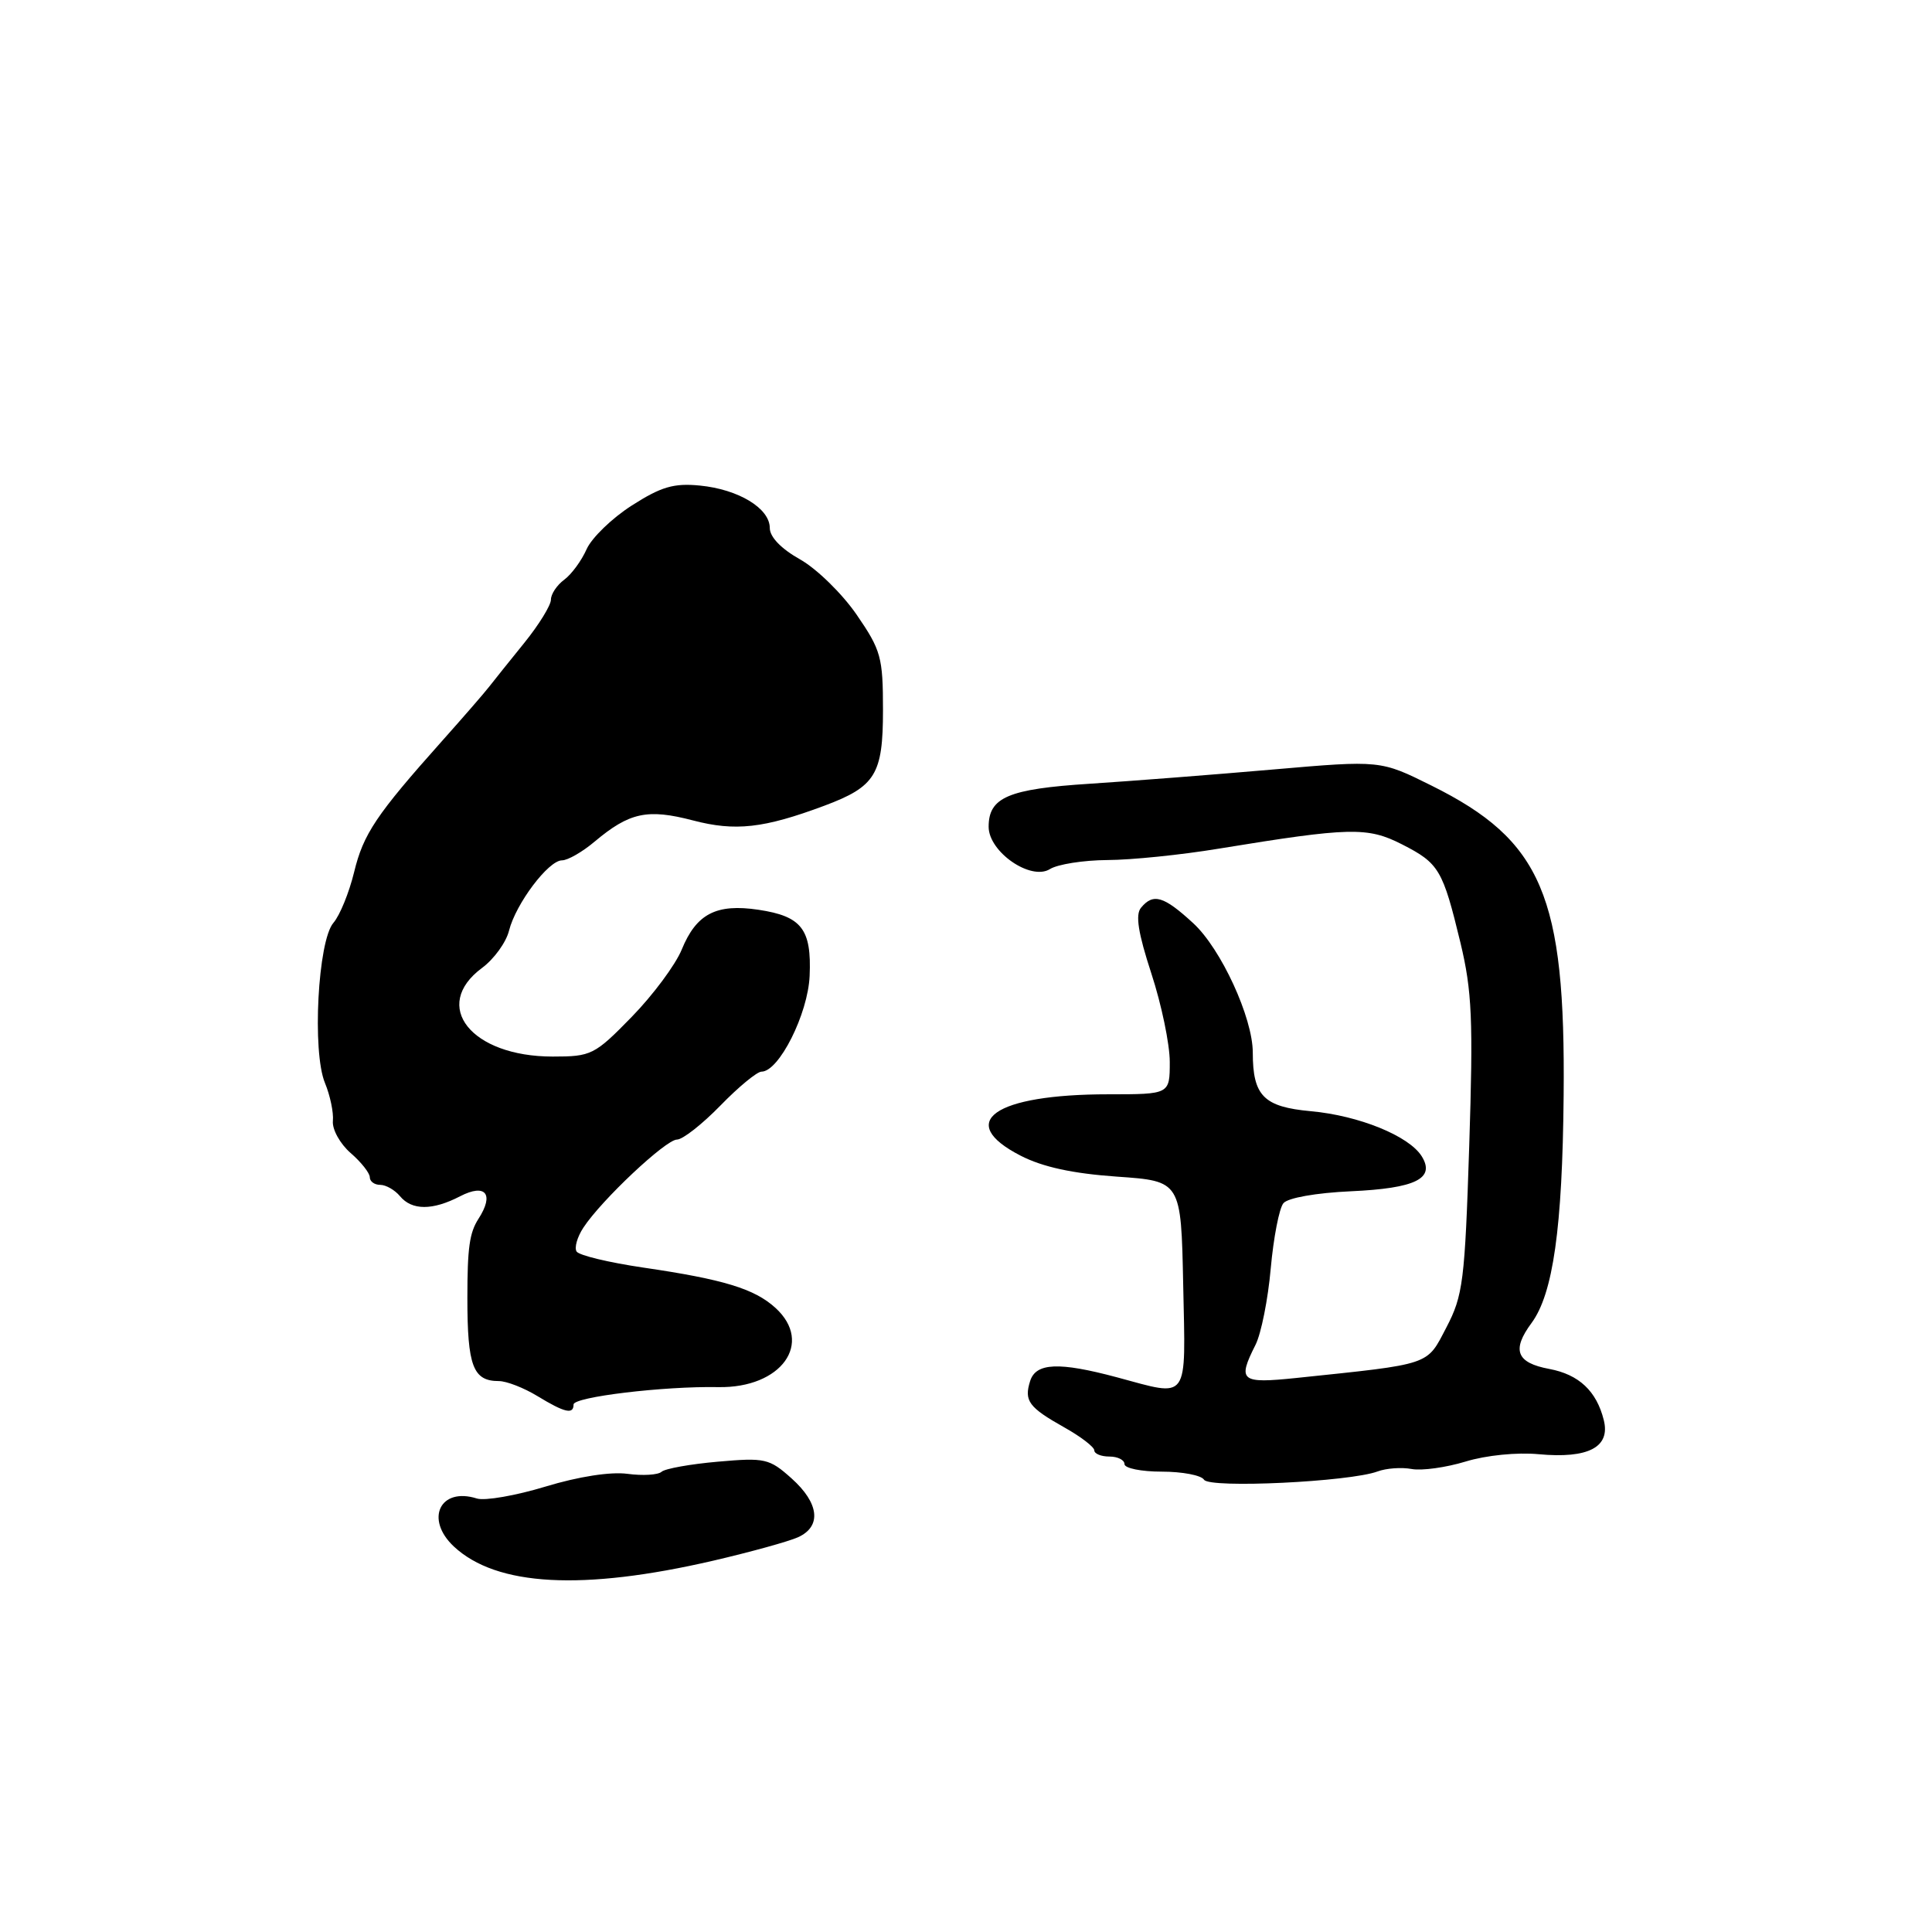 <?xml version="1.0" encoding="UTF-8" standalone="no"?>
<!DOCTYPE svg PUBLIC "-//W3C//DTD SVG 1.1//EN" "http://www.w3.org/Graphics/SVG/1.1/DTD/svg11.dtd" >
<svg xmlns="http://www.w3.org/2000/svg" xmlns:xlink="http://www.w3.org/1999/xlink" version="1.1" viewBox="0 0 256 256">
 <g >
 <path fill="currentColor"
d=" M 94.50 206.80 C 99.45 205.65 104.51 204.25 105.75 203.69 C 108.90 202.25 108.55 199.17 104.88 195.89 C 101.94 193.26 101.36 193.13 95.13 193.68 C 91.48 194.00 88.12 194.60 87.66 195.02 C 87.19 195.44 85.16 195.56 83.14 195.29 C 80.90 194.99 76.66 195.65 72.28 196.98 C 68.33 198.18 64.24 198.89 63.19 198.56 C 58.31 197.01 56.26 201.30 60.15 204.93 C 65.80 210.19 77.17 210.81 94.50 206.80 Z  M 182.55 194.97 C 183.68 194.55 185.70 194.40 187.05 194.65 C 188.40 194.90 191.62 194.45 194.21 193.66 C 196.91 192.83 201.04 192.42 203.88 192.69 C 210.46 193.30 213.41 191.76 212.51 188.17 C 211.55 184.32 209.22 182.13 205.28 181.39 C 200.93 180.58 200.28 178.89 202.94 175.30 C 205.79 171.43 207.03 162.73 207.19 145.19 C 207.45 118.70 204.33 111.37 189.69 104.10 C 182.92 100.73 182.92 100.73 168.71 101.96 C 160.89 102.64 149.95 103.49 144.40 103.85 C 133.60 104.54 131.00 105.65 131.00 109.55 C 131.00 112.88 136.58 116.74 139.12 115.16 C 140.14 114.52 143.57 113.98 146.74 113.96 C 149.91 113.95 156.55 113.27 161.50 112.45 C 178.88 109.61 181.20 109.55 185.77 111.88 C 190.69 114.39 191.17 115.21 193.52 124.93 C 195.05 131.32 195.22 135.10 194.68 151.84 C 194.10 169.78 193.86 171.67 191.65 175.90 C 189.00 180.97 189.82 180.70 171.75 182.59 C 164.39 183.35 163.94 183.00 166.36 178.20 C 167.11 176.72 168.02 172.16 168.38 168.07 C 168.75 163.99 169.50 160.10 170.06 159.43 C 170.65 158.72 174.40 158.06 178.99 157.85 C 187.58 157.46 190.21 156.16 188.39 153.22 C 186.71 150.52 180.08 147.82 173.69 147.24 C 167.45 146.67 166.00 145.21 166.00 139.47 C 166.00 134.86 161.79 125.71 158.11 122.33 C 154.19 118.72 152.81 118.32 151.19 120.28 C 150.42 121.20 150.81 123.63 152.56 128.99 C 153.90 133.08 155.00 138.36 155.00 140.71 C 155.00 145.00 155.00 145.00 146.87 145.00 C 131.74 145.00 126.52 148.66 135.25 153.14 C 138.17 154.64 142.16 155.50 148.00 155.91 C 156.50 156.50 156.50 156.50 156.78 170.25 C 157.10 185.91 157.68 185.10 148.00 182.50 C 140.31 180.44 137.27 180.57 136.50 182.99 C 135.67 185.62 136.30 186.48 141.03 189.14 C 143.21 190.36 145.00 191.74 145.00 192.18 C 145.00 192.63 145.90 193.00 147.00 193.00 C 148.10 193.00 149.00 193.45 149.00 194.00 C 149.00 194.55 151.22 195.00 153.94 195.00 C 156.66 195.00 159.18 195.48 159.54 196.07 C 160.27 197.24 178.85 196.35 182.55 194.97 Z  M 76.00 186.10 C 76.00 185.10 87.96 183.66 95.19 183.80 C 103.53 183.95 107.85 177.95 102.75 173.30 C 99.97 170.77 95.89 169.52 85.23 167.96 C 80.68 167.29 76.71 166.34 76.40 165.83 C 76.08 165.33 76.49 163.90 77.30 162.67 C 79.68 159.03 88.22 151.00 89.70 151.00 C 90.46 151.00 93.04 148.97 95.45 146.50 C 97.85 144.03 100.31 142.00 100.90 142.00 C 103.22 142.00 107.06 134.35 107.28 129.31 C 107.55 123.12 106.23 121.41 100.51 120.55 C 94.91 119.71 92.27 121.08 90.33 125.83 C 89.50 127.85 86.52 131.86 83.70 134.75 C 78.78 139.79 78.35 140.00 73.23 140.00 C 62.43 140.00 57.08 133.28 63.88 128.25 C 65.46 127.08 67.07 124.86 67.45 123.31 C 68.35 119.74 72.67 114.00 74.47 114.00 C 75.23 114.00 77.18 112.88 78.80 111.51 C 83.40 107.65 85.78 107.13 91.82 108.71 C 97.43 110.18 101.19 109.76 109.21 106.77 C 116.01 104.23 117.00 102.62 117.00 94.10 C 117.00 87.07 116.74 86.15 113.51 81.45 C 111.59 78.66 108.21 75.36 106.01 74.12 C 103.51 72.72 102.00 71.15 102.00 69.96 C 102.00 67.35 97.85 64.84 92.74 64.34 C 89.29 64.00 87.61 64.49 83.72 66.98 C 81.09 68.66 78.40 71.27 77.73 72.77 C 77.07 74.27 75.74 76.09 74.77 76.81 C 73.79 77.53 73.00 78.72 73.00 79.46 C 73.00 80.20 71.42 82.77 69.49 85.16 C 67.56 87.54 65.46 90.17 64.81 91.00 C 64.17 91.83 61.36 95.06 58.57 98.19 C 49.84 107.98 48.15 110.49 46.92 115.57 C 46.26 118.28 45.03 121.30 44.18 122.28 C 42.12 124.66 41.34 139.36 43.06 143.50 C 43.74 145.15 44.22 147.41 44.11 148.53 C 44.00 149.65 45.06 151.56 46.46 152.78 C 47.86 153.99 49.00 155.44 49.00 155.99 C 49.00 156.55 49.62 157.00 50.38 157.00 C 51.14 157.00 52.32 157.68 53.00 158.50 C 54.58 160.40 57.31 160.41 60.97 158.51 C 64.34 156.77 65.52 158.22 63.40 161.50 C 62.21 163.35 61.93 165.34 61.93 172.00 C 61.93 181.02 62.68 183.00 66.10 183.00 C 67.12 183.00 69.43 183.90 71.23 185.00 C 74.83 187.19 76.00 187.46 76.00 186.10 Z "/>
</g>
</svg>